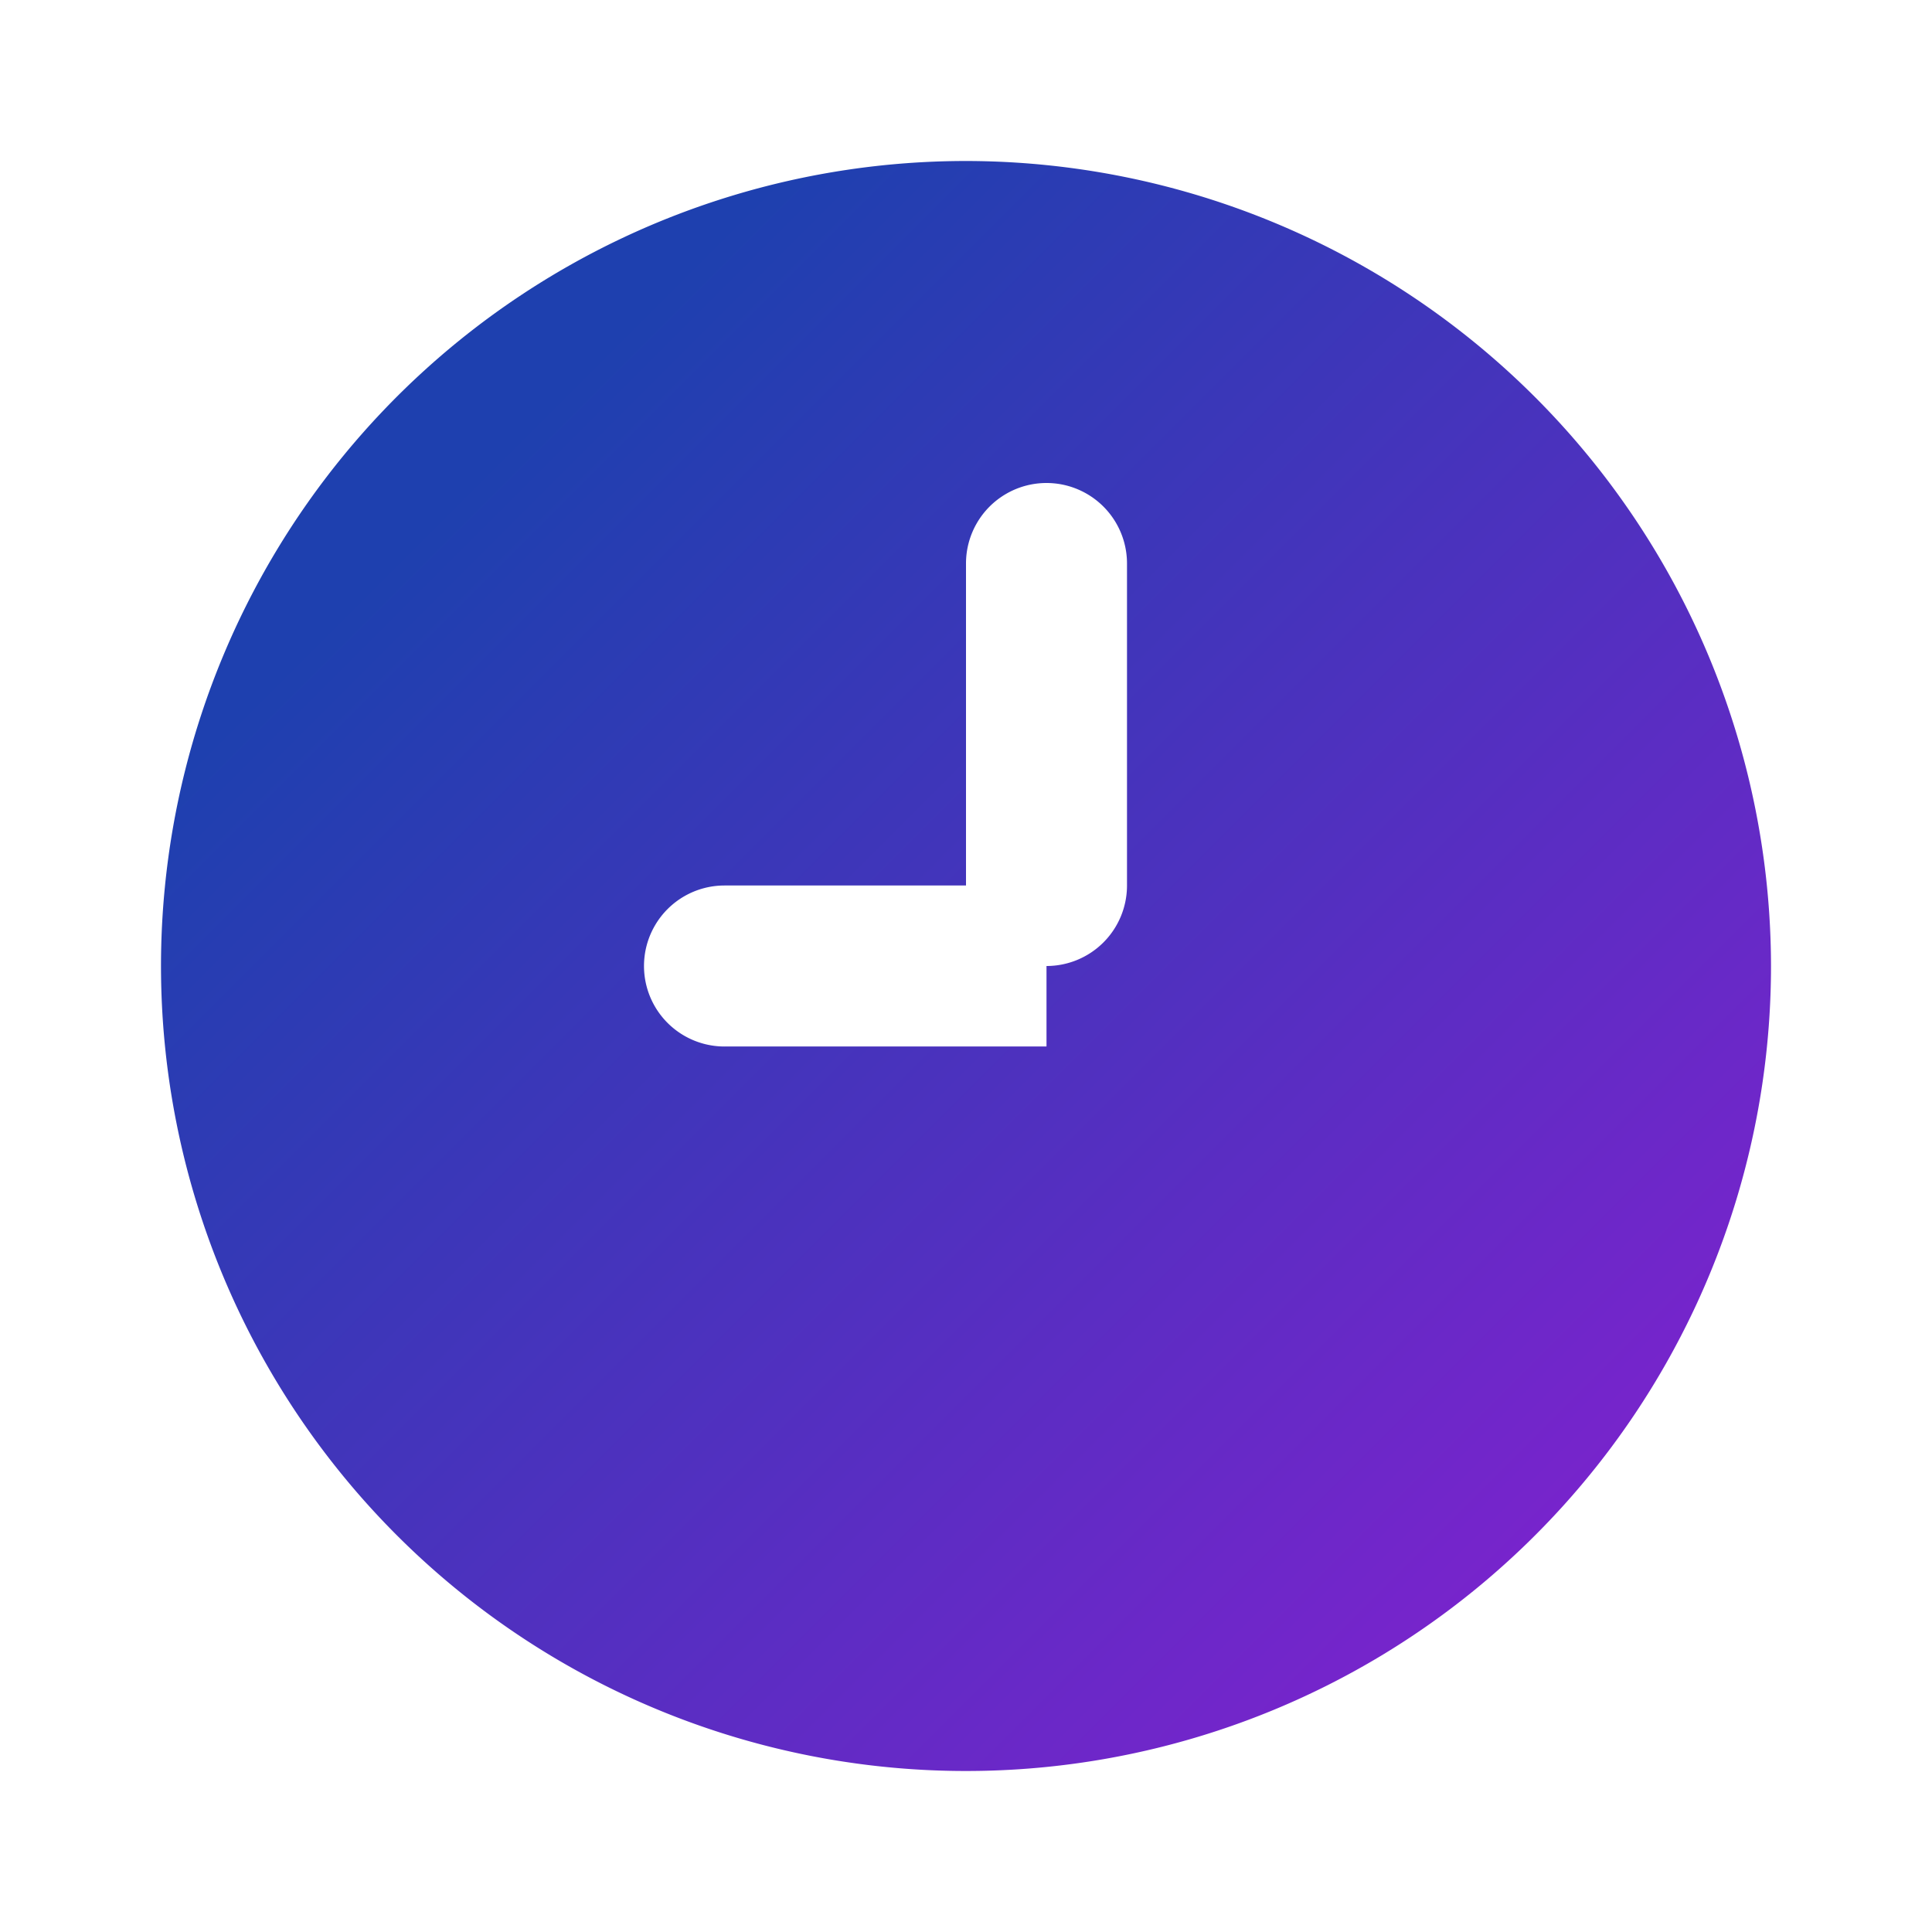 <svg width="100" height="100" viewBox="0 0 24 24" fill="none" xmlns="http://www.w3.org/2000/svg">
  <defs>
    <linearGradient id="grad2" x1="20%" y1="20%" x2="90%" y2="90%">
      <stop offset="0%" stop-color="#1E40AF"/>
      <stop offset="100%" stop-color="#7E22CE"/>
    </linearGradient>
  </defs>
  <path fill="url(#grad2)" d="M12 2a10 10 0 1 0 10 10A10.011 10.011 0 0 0 12 2zm1 11h-4a1 1 0 0 1 0-2h3V7a1 1 0 0 1 2 0v4a1 1 0 0 1-1 1z"/>
</svg>
